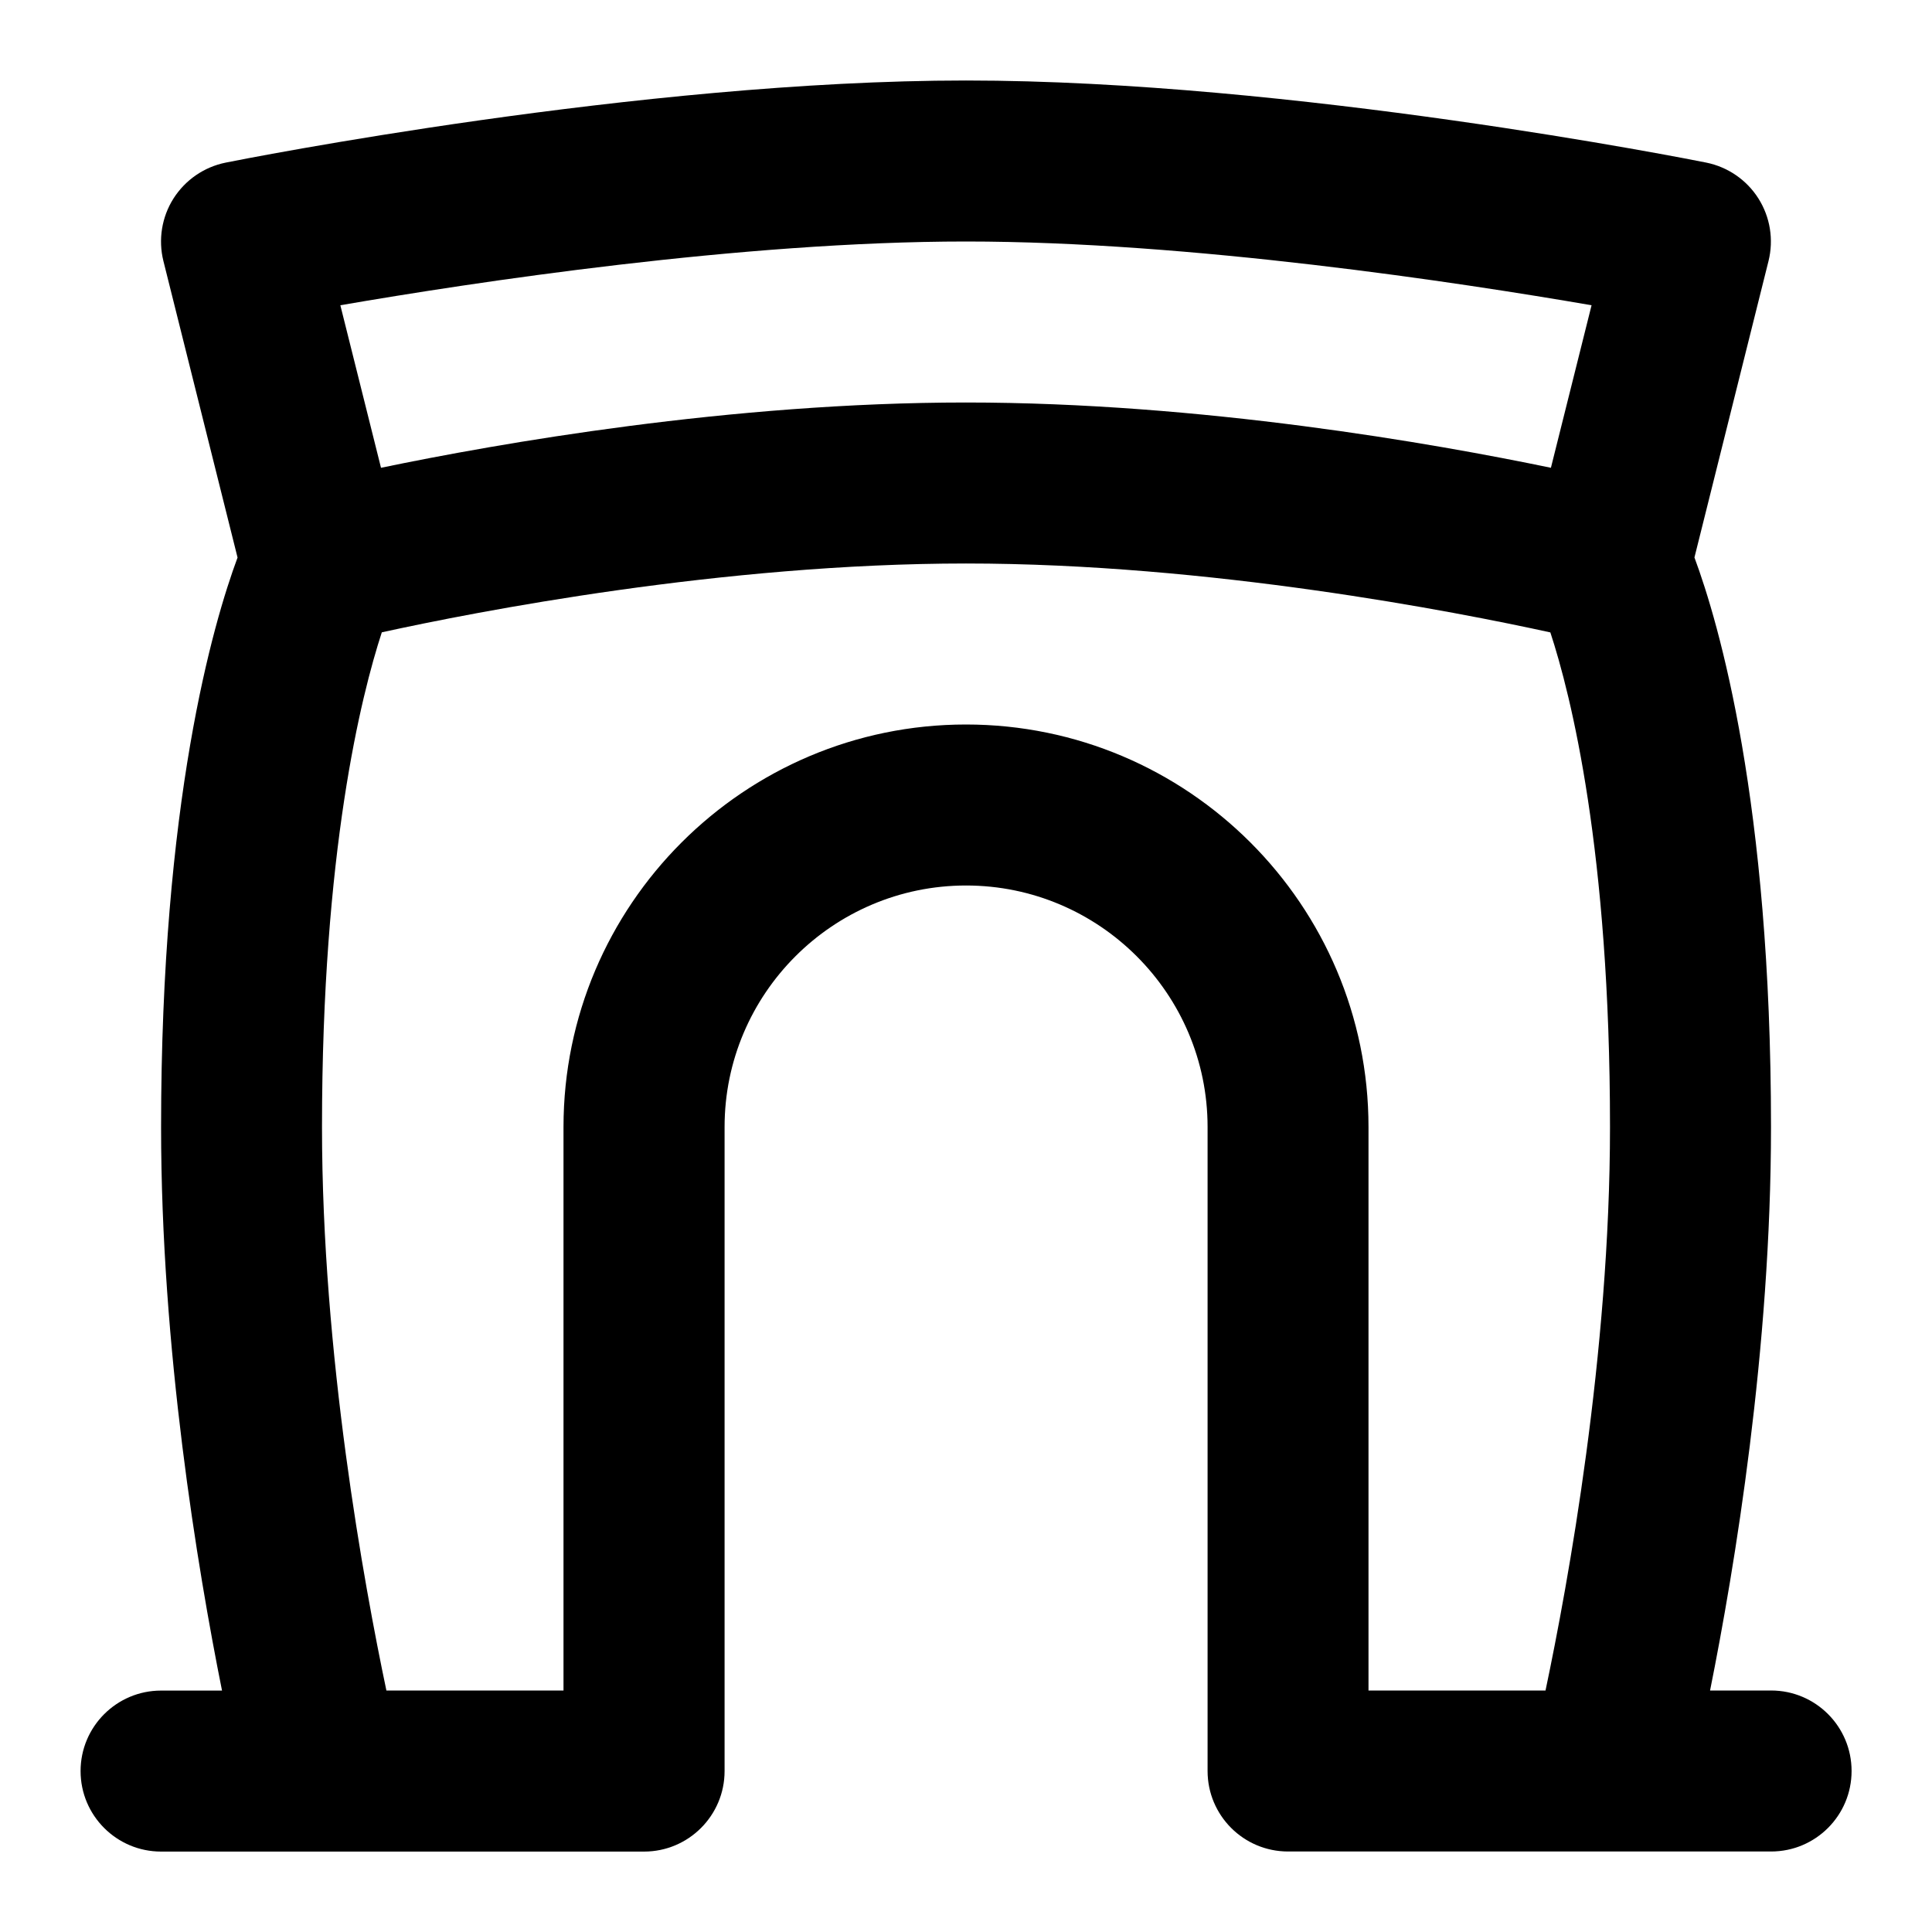<svg id="Layer_1" viewBox="0 0 24 24" xmlns="http://www.w3.org/2000/svg" data-name="Layer 1"><path d="m22 21h-.757c.306-1.525.757-4.245.757-7 0-4.039-.646-6.254-.951-7.075l.92-3.682c.066-.266.021-.546-.125-.777s-.381-.392-.648-.446c-.208-.042-5.144-1.02-9.196-1.02s-8.988.978-9.196 1.02c-.268.054-.502.215-.649.446-.146.231-.191.512-.125.777l.921 3.683c-.305.822-.95 3.036-.95 7.075 0 2.755.451 5.475.757 7h-.757c-.552 0-1 .448-1 1s.448 1 1 1h6c.552 0 1-.448 1-1v-8.001c0-1.654 1.346-3 3-3s3 1.346 3 3v8c0 .552.447 1 1 1h6c.553 0 1-.448 1-1s-.447-1-1-1zm-10-18c2.784 0 6.119.507 7.771.792l-.505 2.019c-1.458-.303-4.342-.811-7.267-.811s-5.807.508-7.266.811l-.505-2.019c1.651-.285 4.983-.792 7.771-.792zm0 6c-2.757 0-5 2.243-5 5v7h-2.2c-.278-1.321-.8-4.175-.8-7 0-3.423.488-5.364.743-6.145 1.173-.257 4.232-.855 7.257-.855s6.085.599 7.259.856c.256.779.741 2.711.741 6.144 0 2.819-.522 5.677-.801 7h-2.199v-7c0-2.757-2.243-5-5-5z"/></svg>